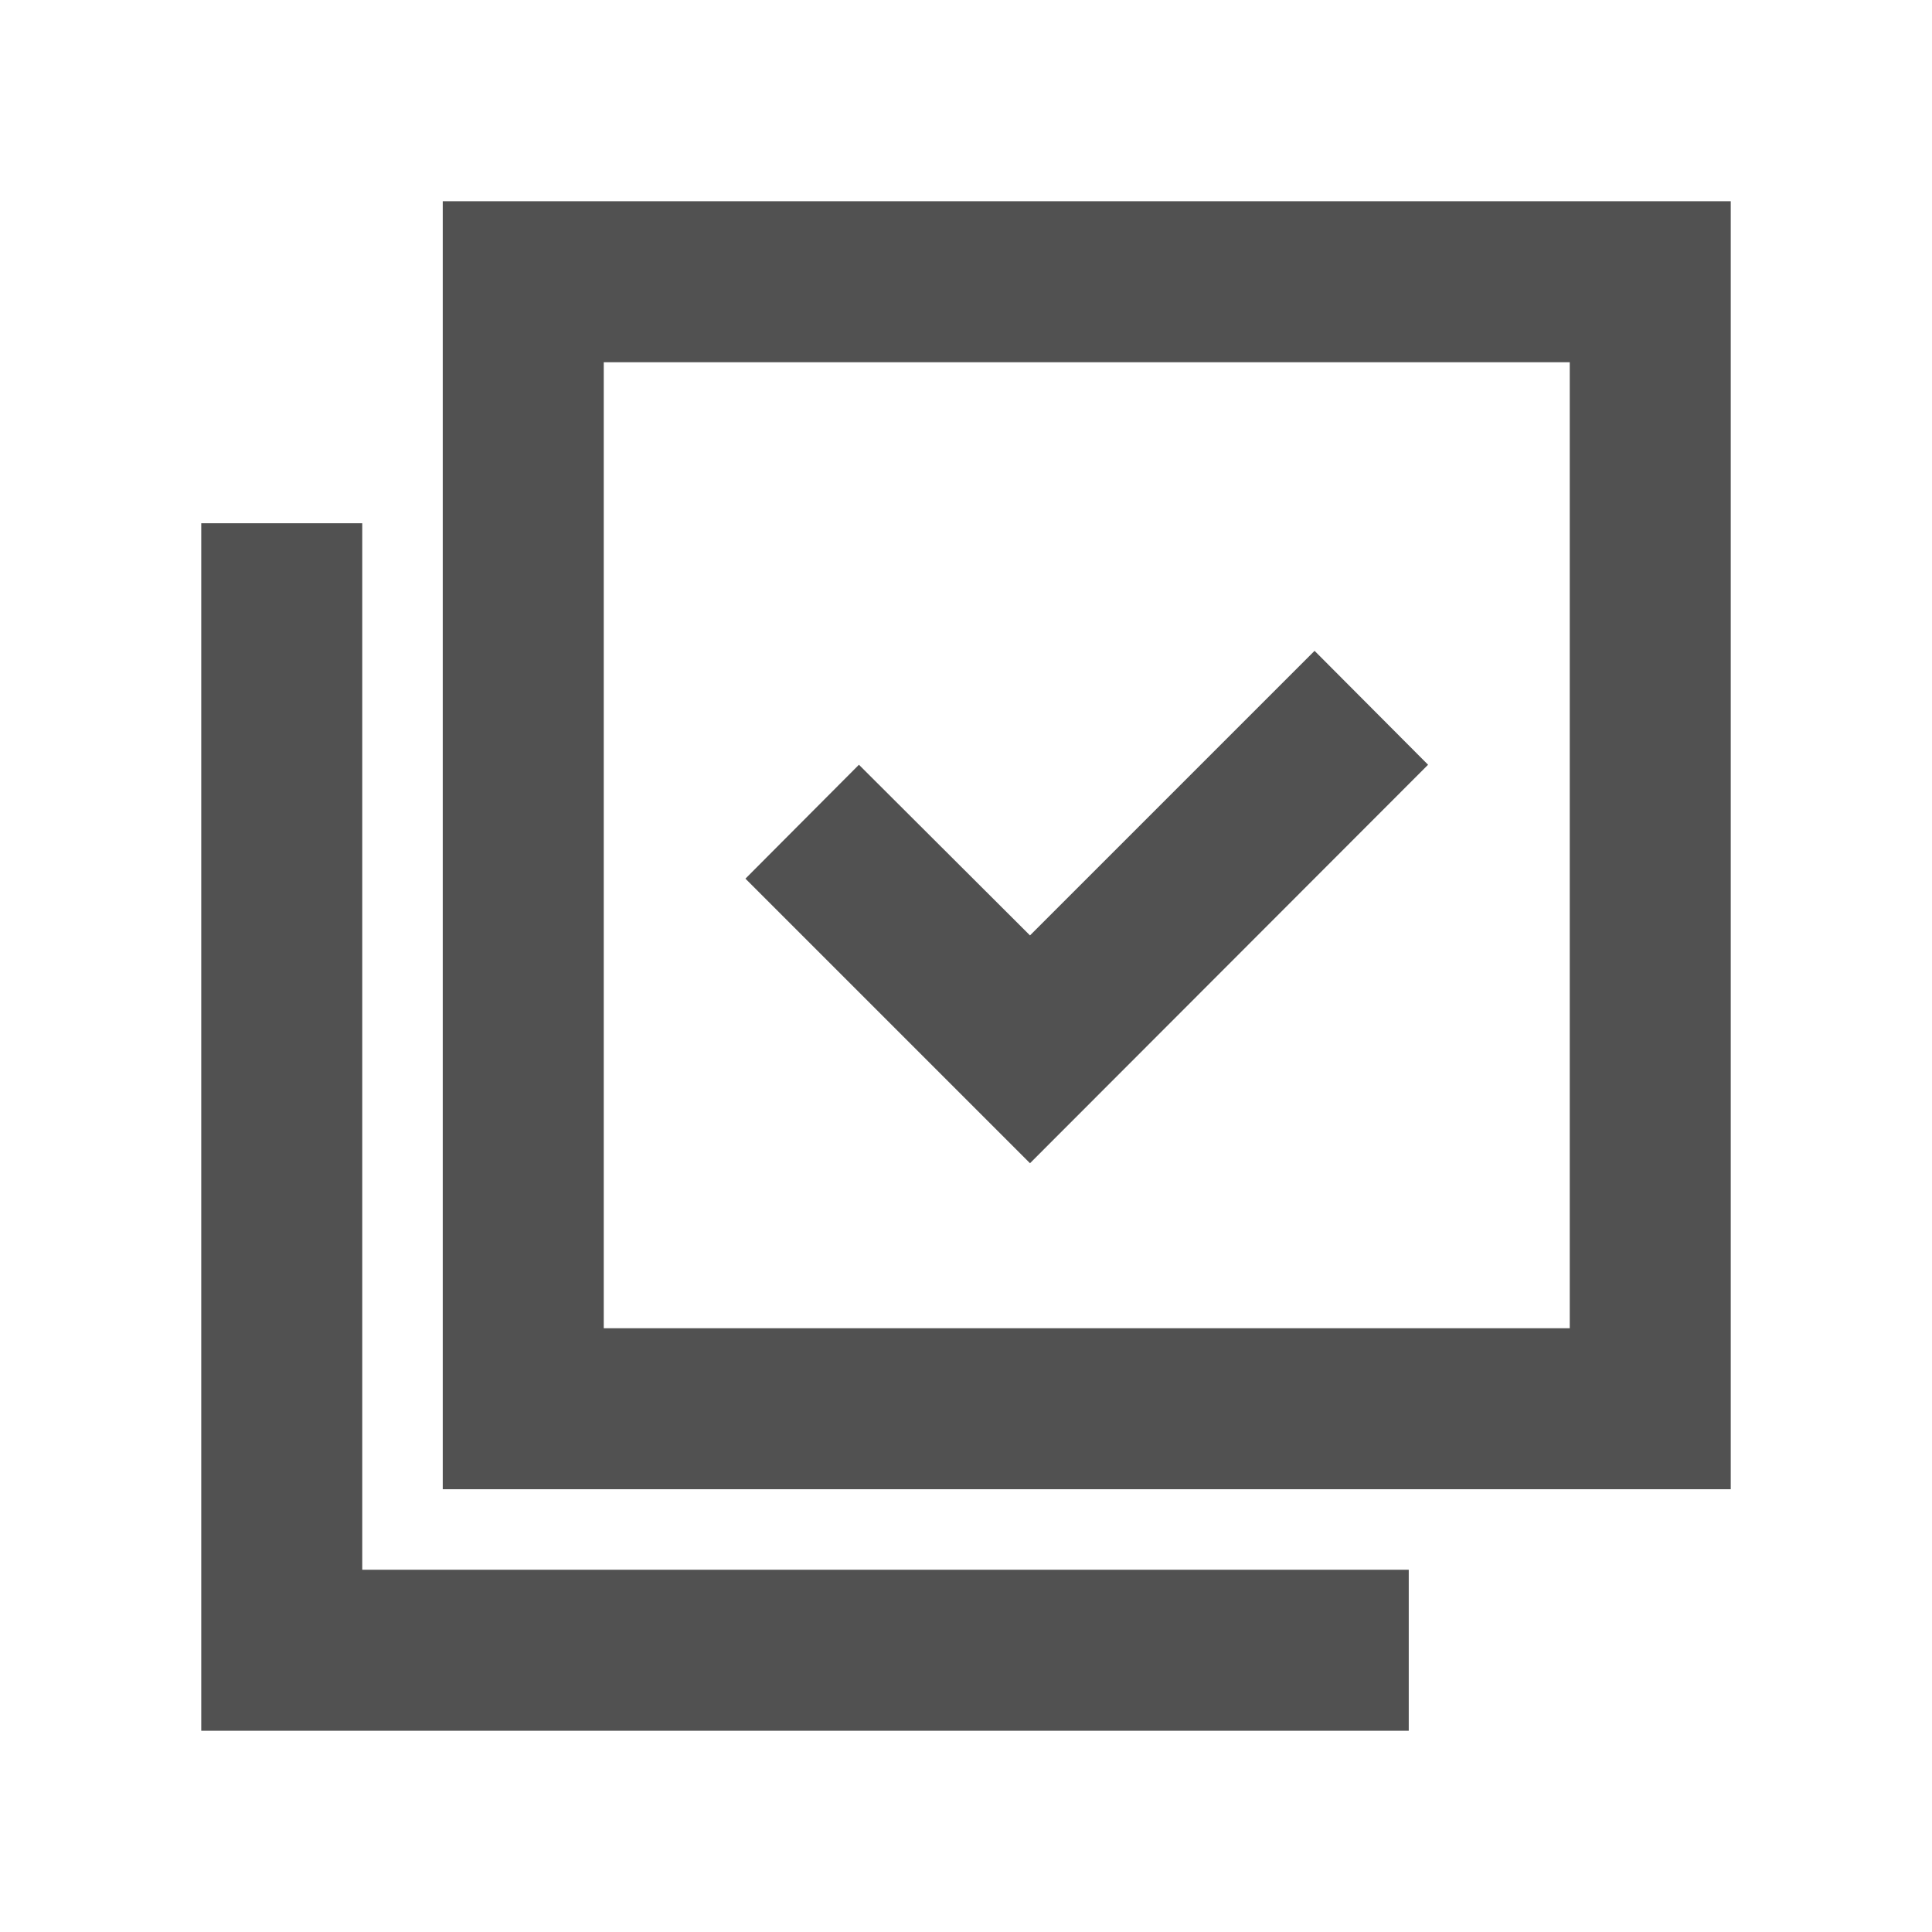 <svg t="1722435889476" class="icon" viewBox="0 0 1024 1024" version="1.1" xmlns="http://www.w3.org/2000/svg" p-id="6332" width="16" height="16">
    <path d="M746.667 917.333H106.667V277.333h85.333v554.667h554.667v85.333z" fill="#515151" p-id="6333"></path>
    <path d="M917.333 789.333H234.667V106.667h682.667z m-597.333-85.333h512V192H320z" fill="#515151" p-id="6334"></path>
    <path d="M545.92 616.533l-150.827-150.827L455.253 405.333l90.667 90.453 150.827-150.827L756.907 405.333l-210.987 211.2z" fill="#515151" p-id="6335"></path>
</svg>
